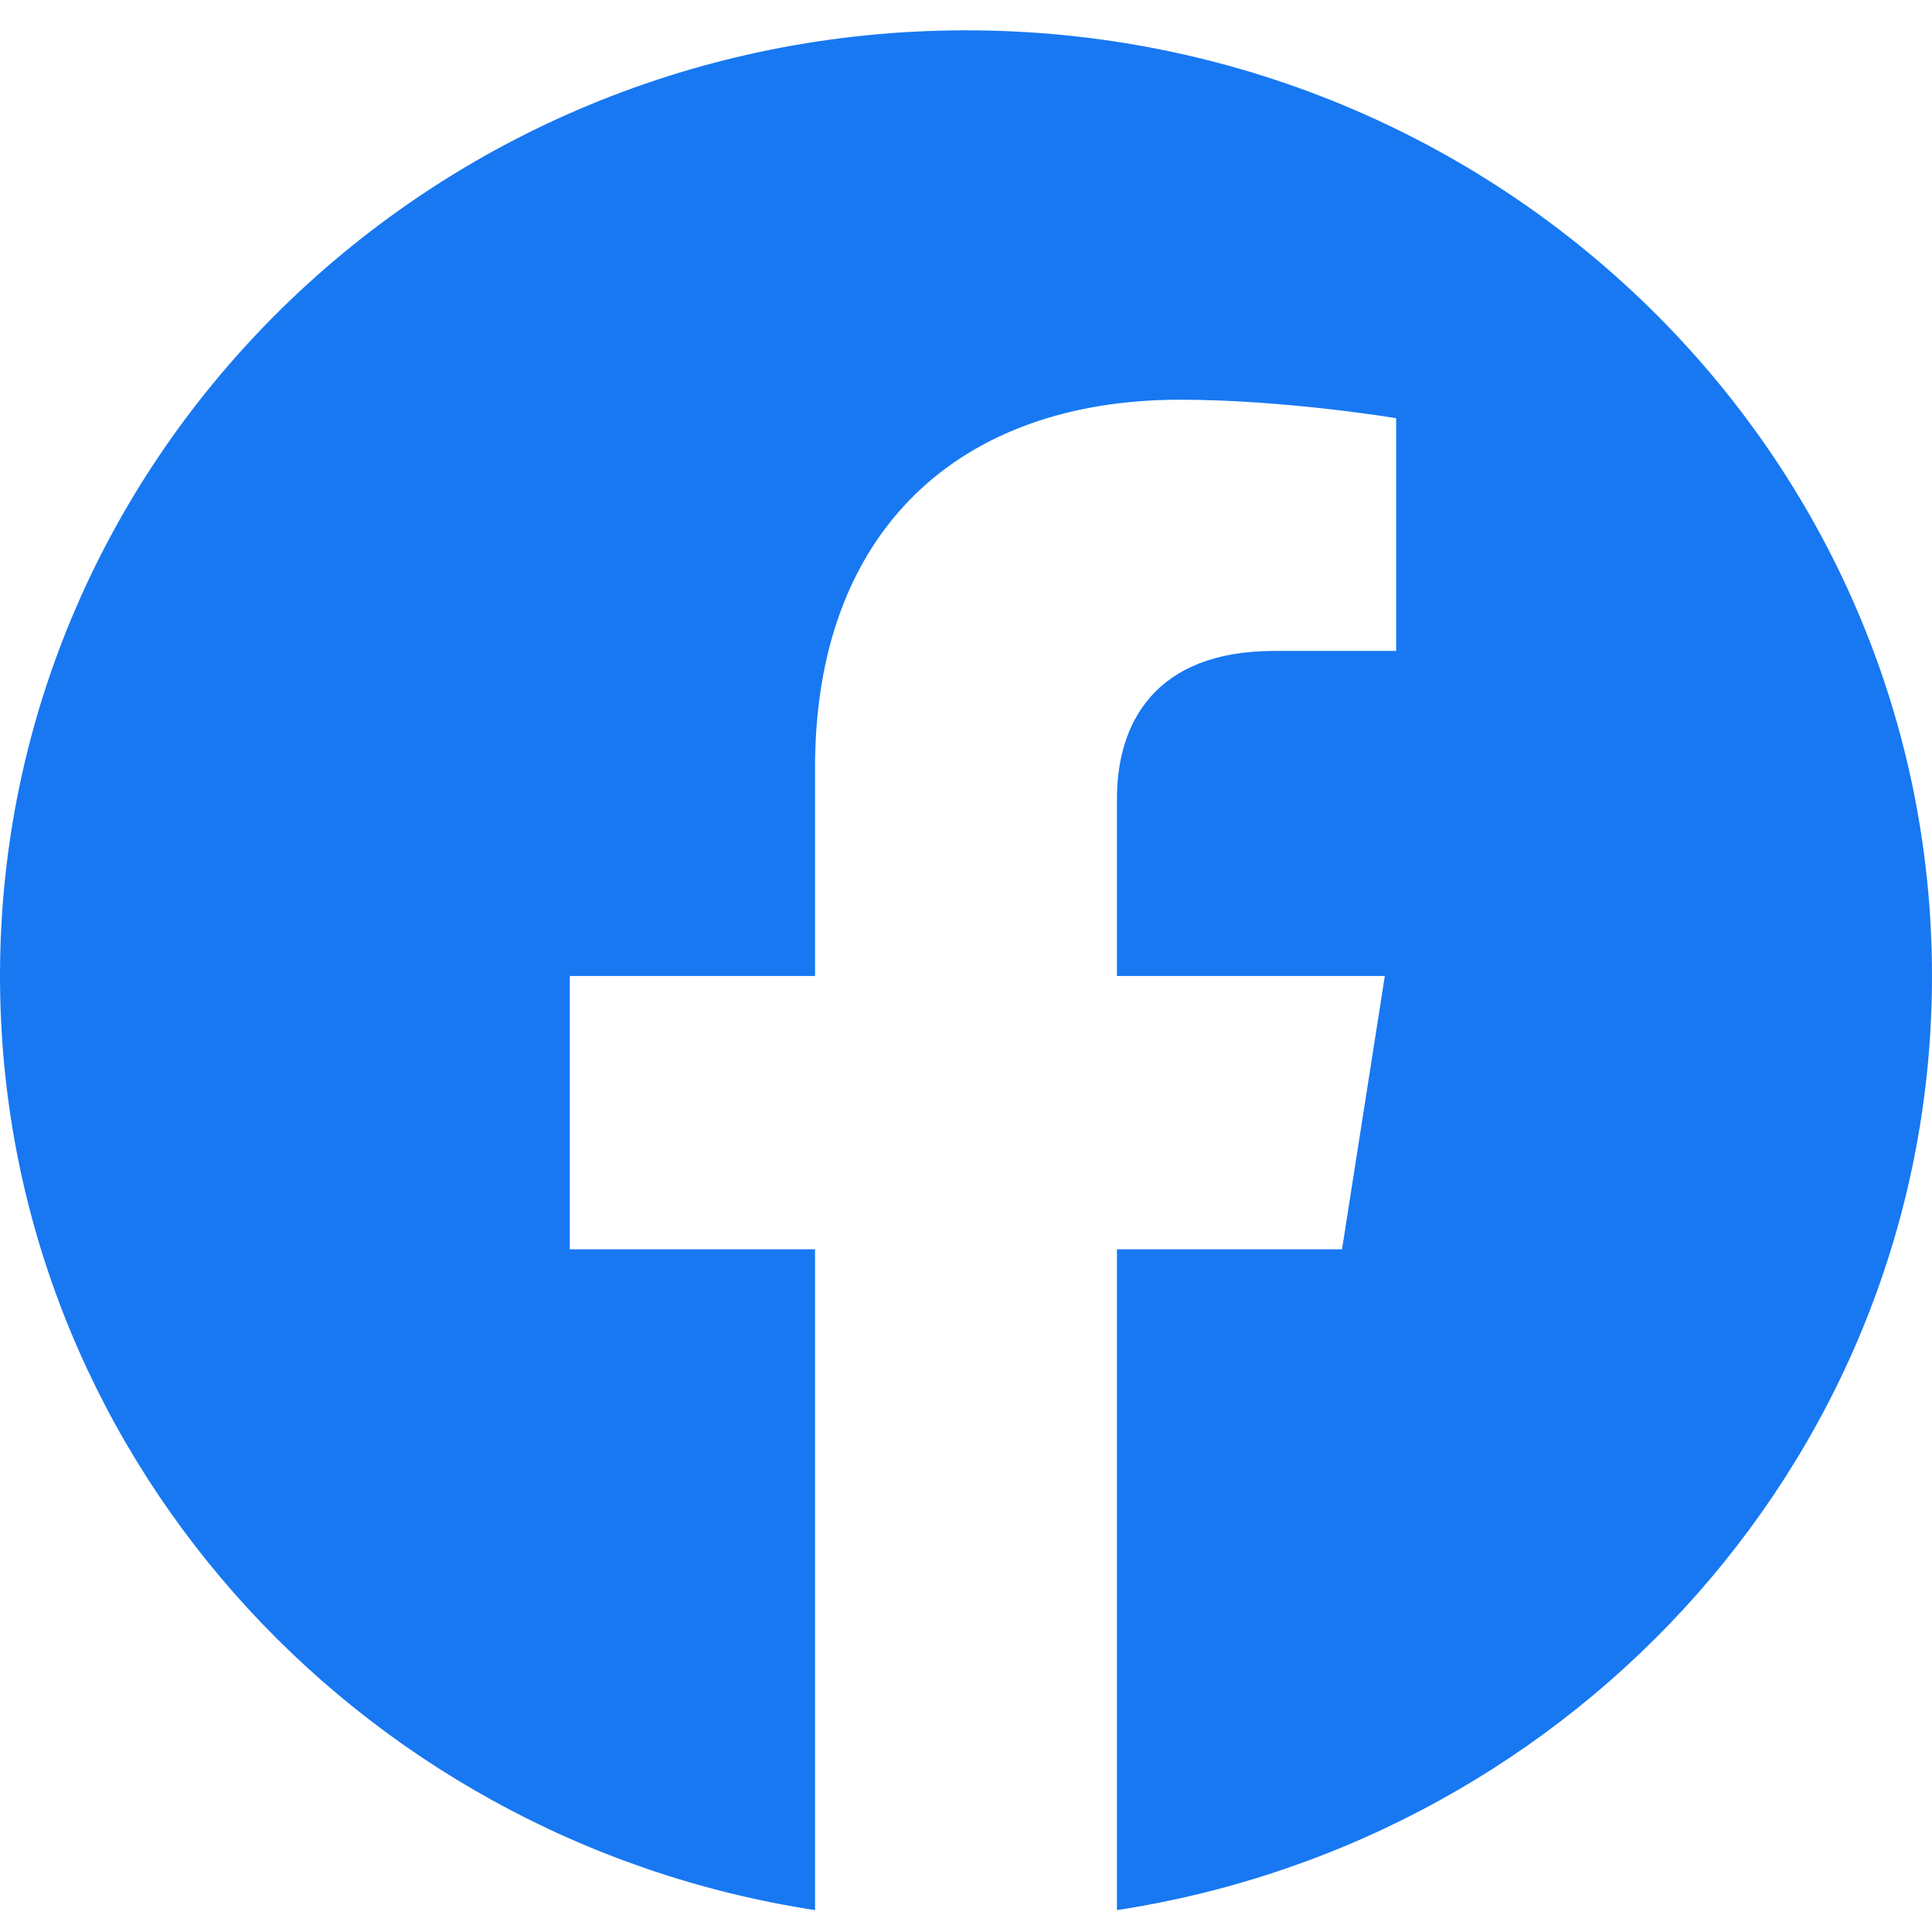 <svg width="37" height="37" viewBox="0 0 37 37" fill="none" xmlns="http://www.w3.org/2000/svg">
<path fill-rule="evenodd" clip-rule="evenodd" d="M37 18.691C37 8.689 28.717 0.581 18.5 0.581C8.283 0.581 0 8.689 0 18.691C0 27.73 6.765 35.223 15.609 36.581V23.926H10.912V18.691H15.609V14.701C15.609 10.162 18.371 7.655 22.597 7.655C24.621 7.655 26.738 8.009 26.738 8.009V12.466H24.405C22.107 12.466 21.391 13.862 21.391 15.294V18.691H26.521L25.701 23.926H21.391V36.581C30.235 35.223 37 27.73 37 18.691Z" fill="#1778F2"/>
</svg>
